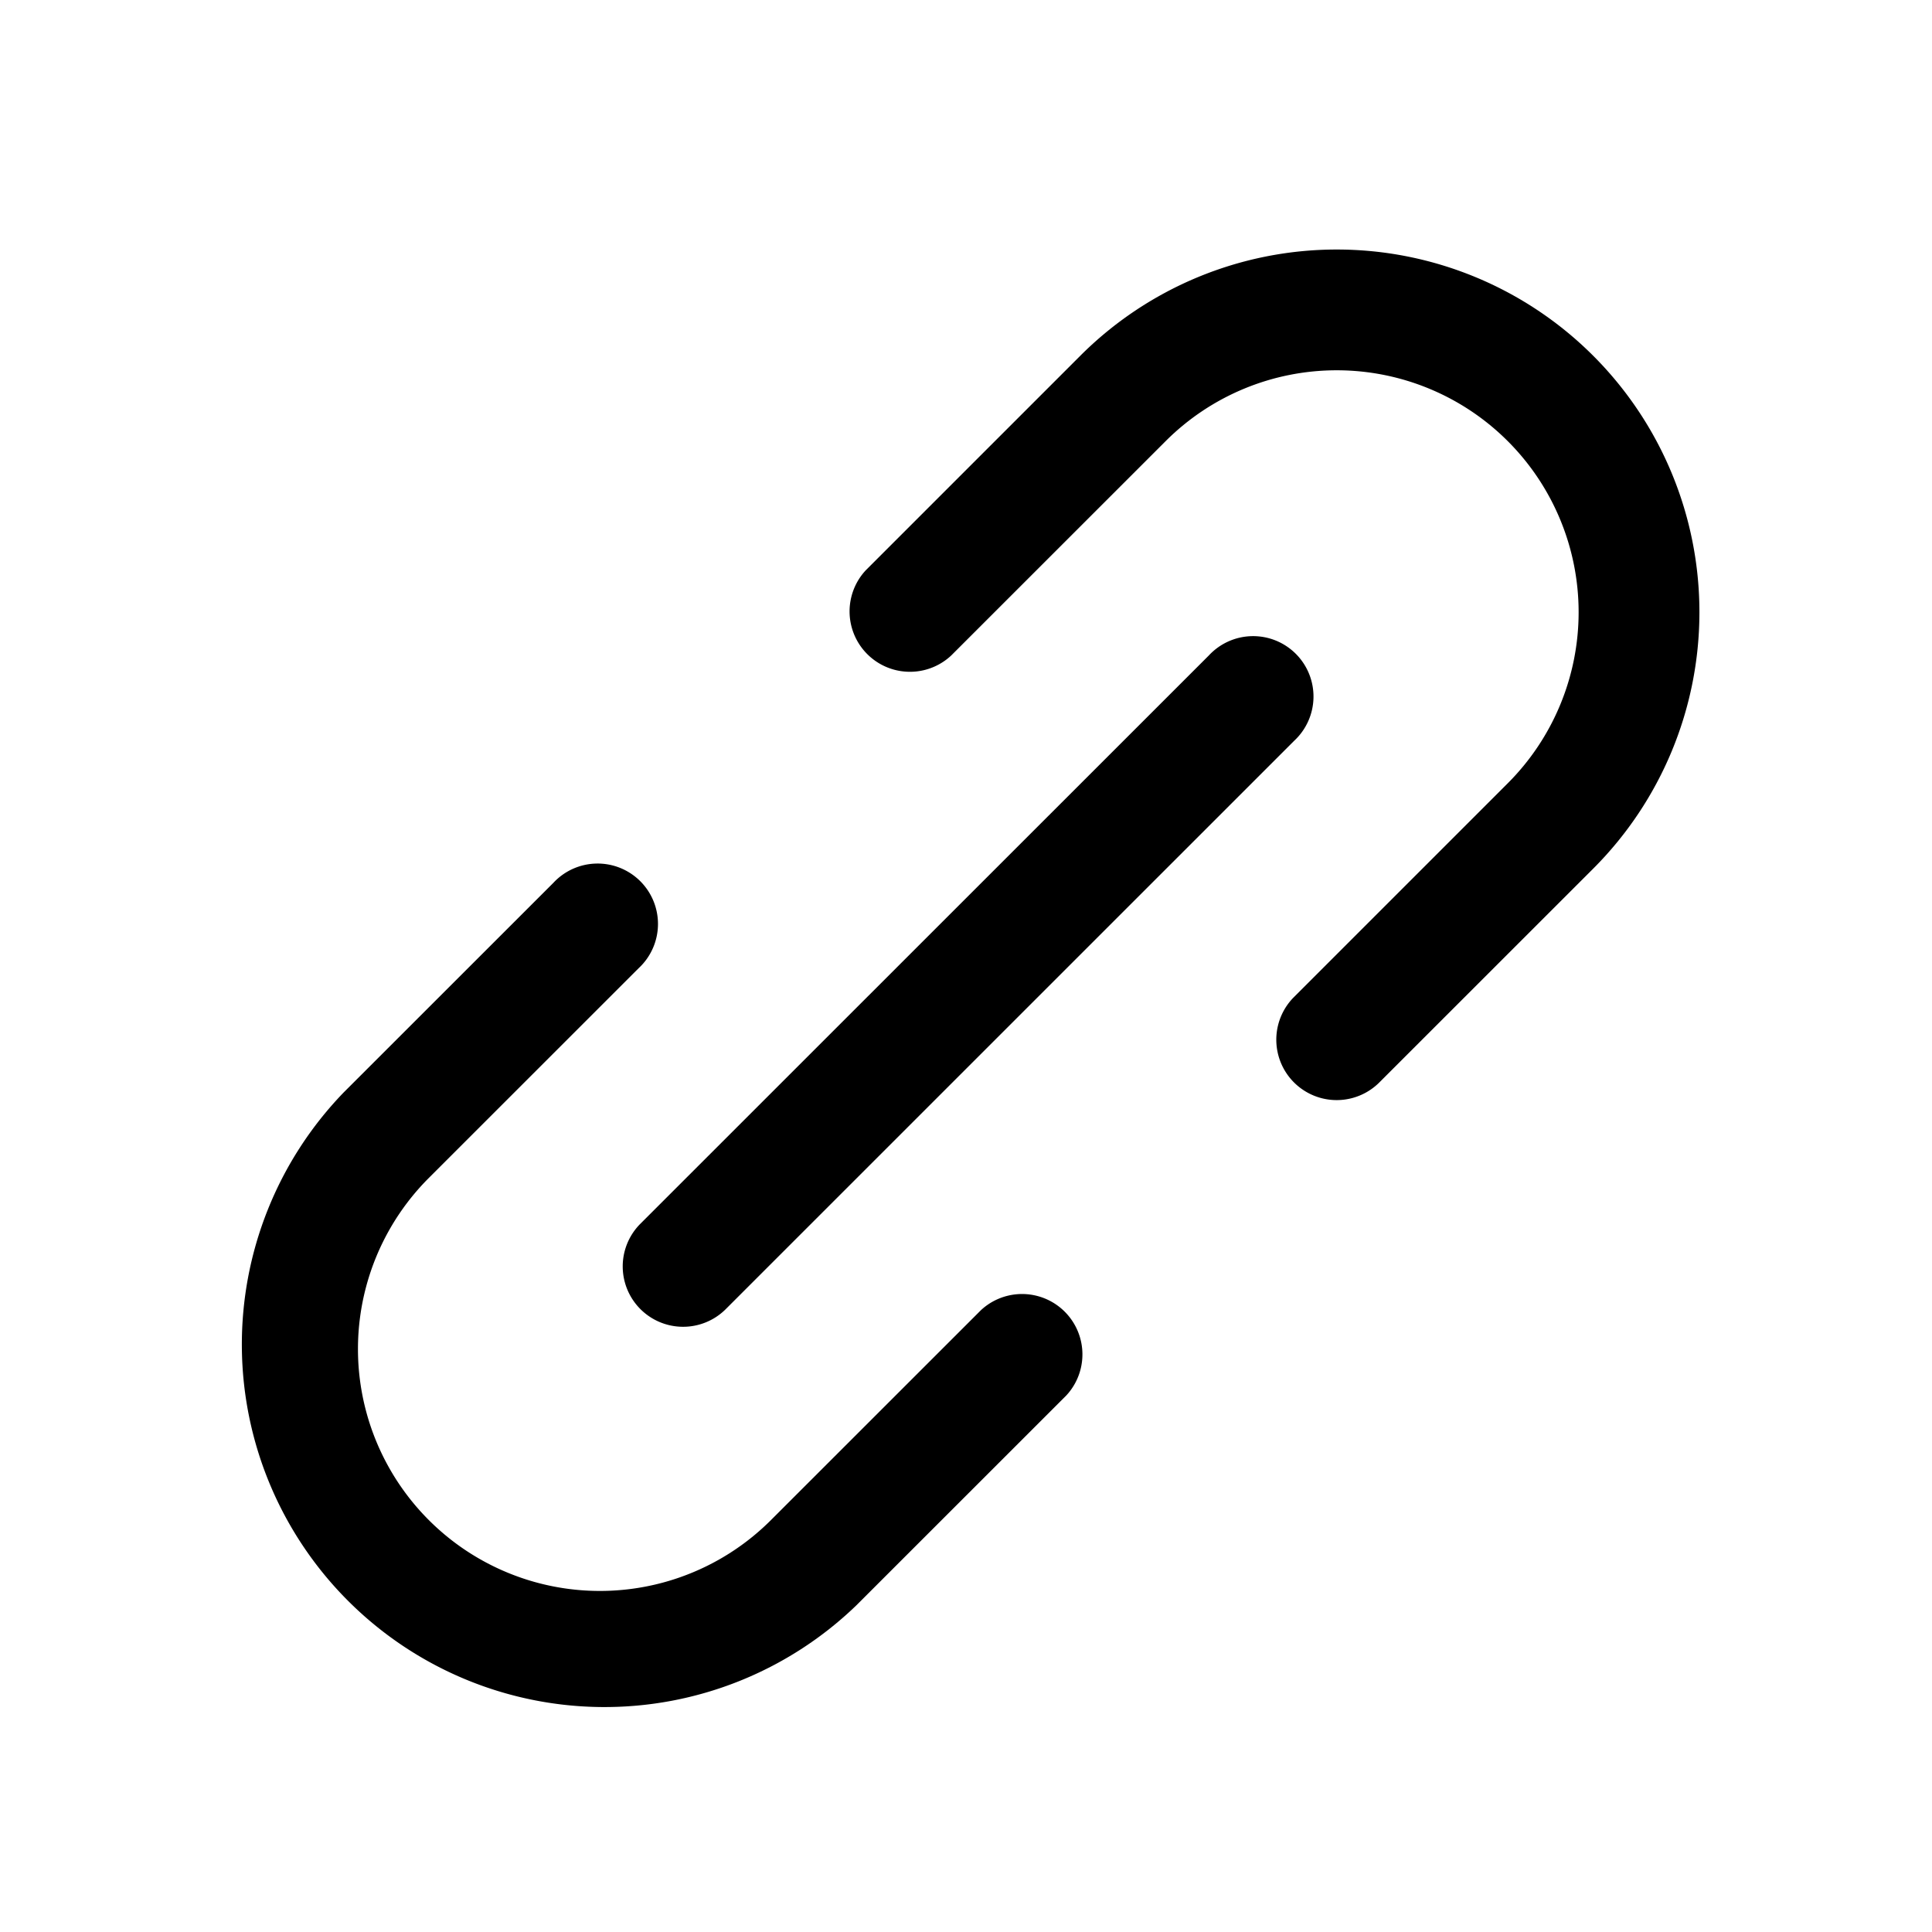 <svg xmlns="http://www.w3.org/2000/svg" width="16" height="16" viewBox="0 0 24 24" fill="currentColor"><path d="M5.327 18.883a3.005 3.005 0 010-4.25l2.608-2.607a.75.75 0 10-1.06-1.06l-2.608 2.607a4.505 4.505 0 006.37 6.37l2.608-2.607a.75.75 0 00-1.06-1.06l-2.608 2.607a3.005 3.005 0 01-4.25 0zm5.428-11.799a.75.75 0 001.06 1.06L14.48 5.48a3.005 3.005 0 014.25 4.25l-2.665 2.665a.75.75 0 001.061 1.06l2.665-2.664a4.505 4.505 0 00-6.371-6.372l-2.665 2.665zm5.323 2.117a.75.75 0 10-1.06-1.06l-7.072 7.07a.75.75 0 001.061 1.06l7.071-7.07z" /></svg>